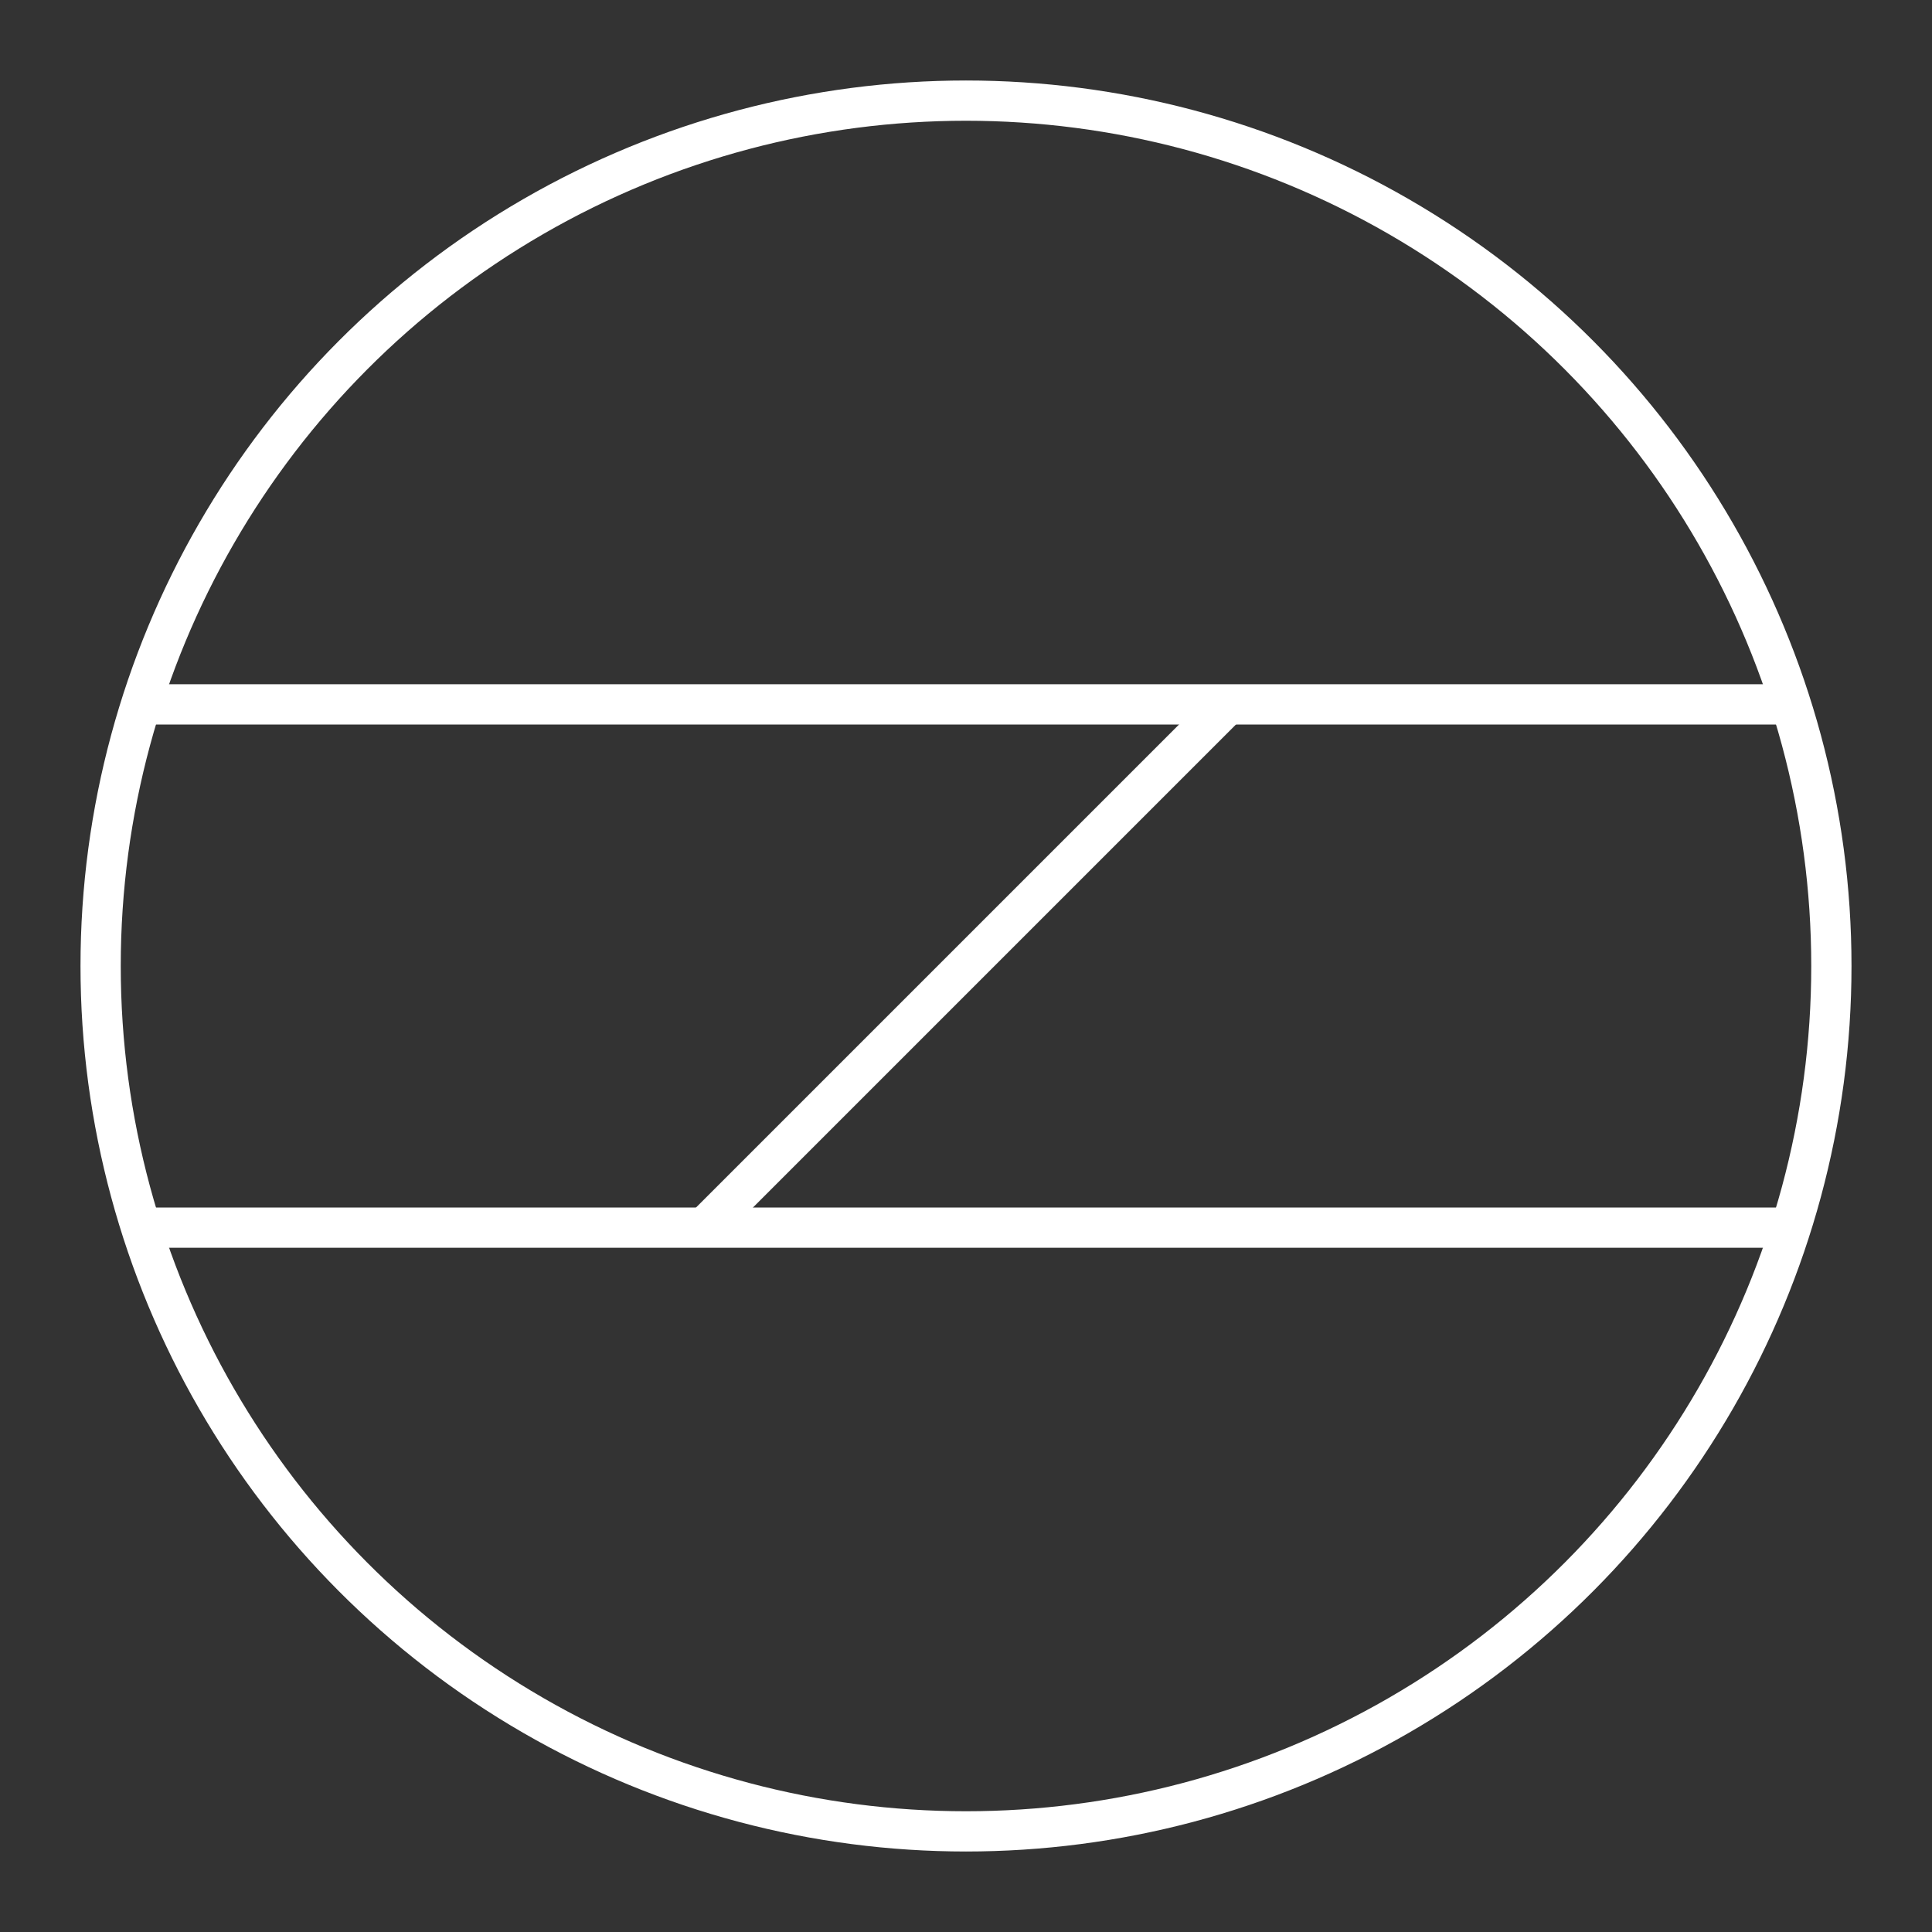 <?xml version="1.0" encoding="UTF-8"?><svg id="b" xmlns="http://www.w3.org/2000/svg" viewBox="0 0 48 48"><rect x="0" y="0" width="48" height="48" fill="#333333" stroke="none"/><defs><style>.c{stroke-linecap:round;}.c,.d{fill:none;stroke:#fff;stroke-linejoin:round;}</style></defs><circle class="c" cx="24" cy="24" r="21.5"/><path class="d" d="m3.506,30.5h40.988M3.506,17.5h40.988"/><path class="d" d="m17.5,30.5l13-13"/></svg>